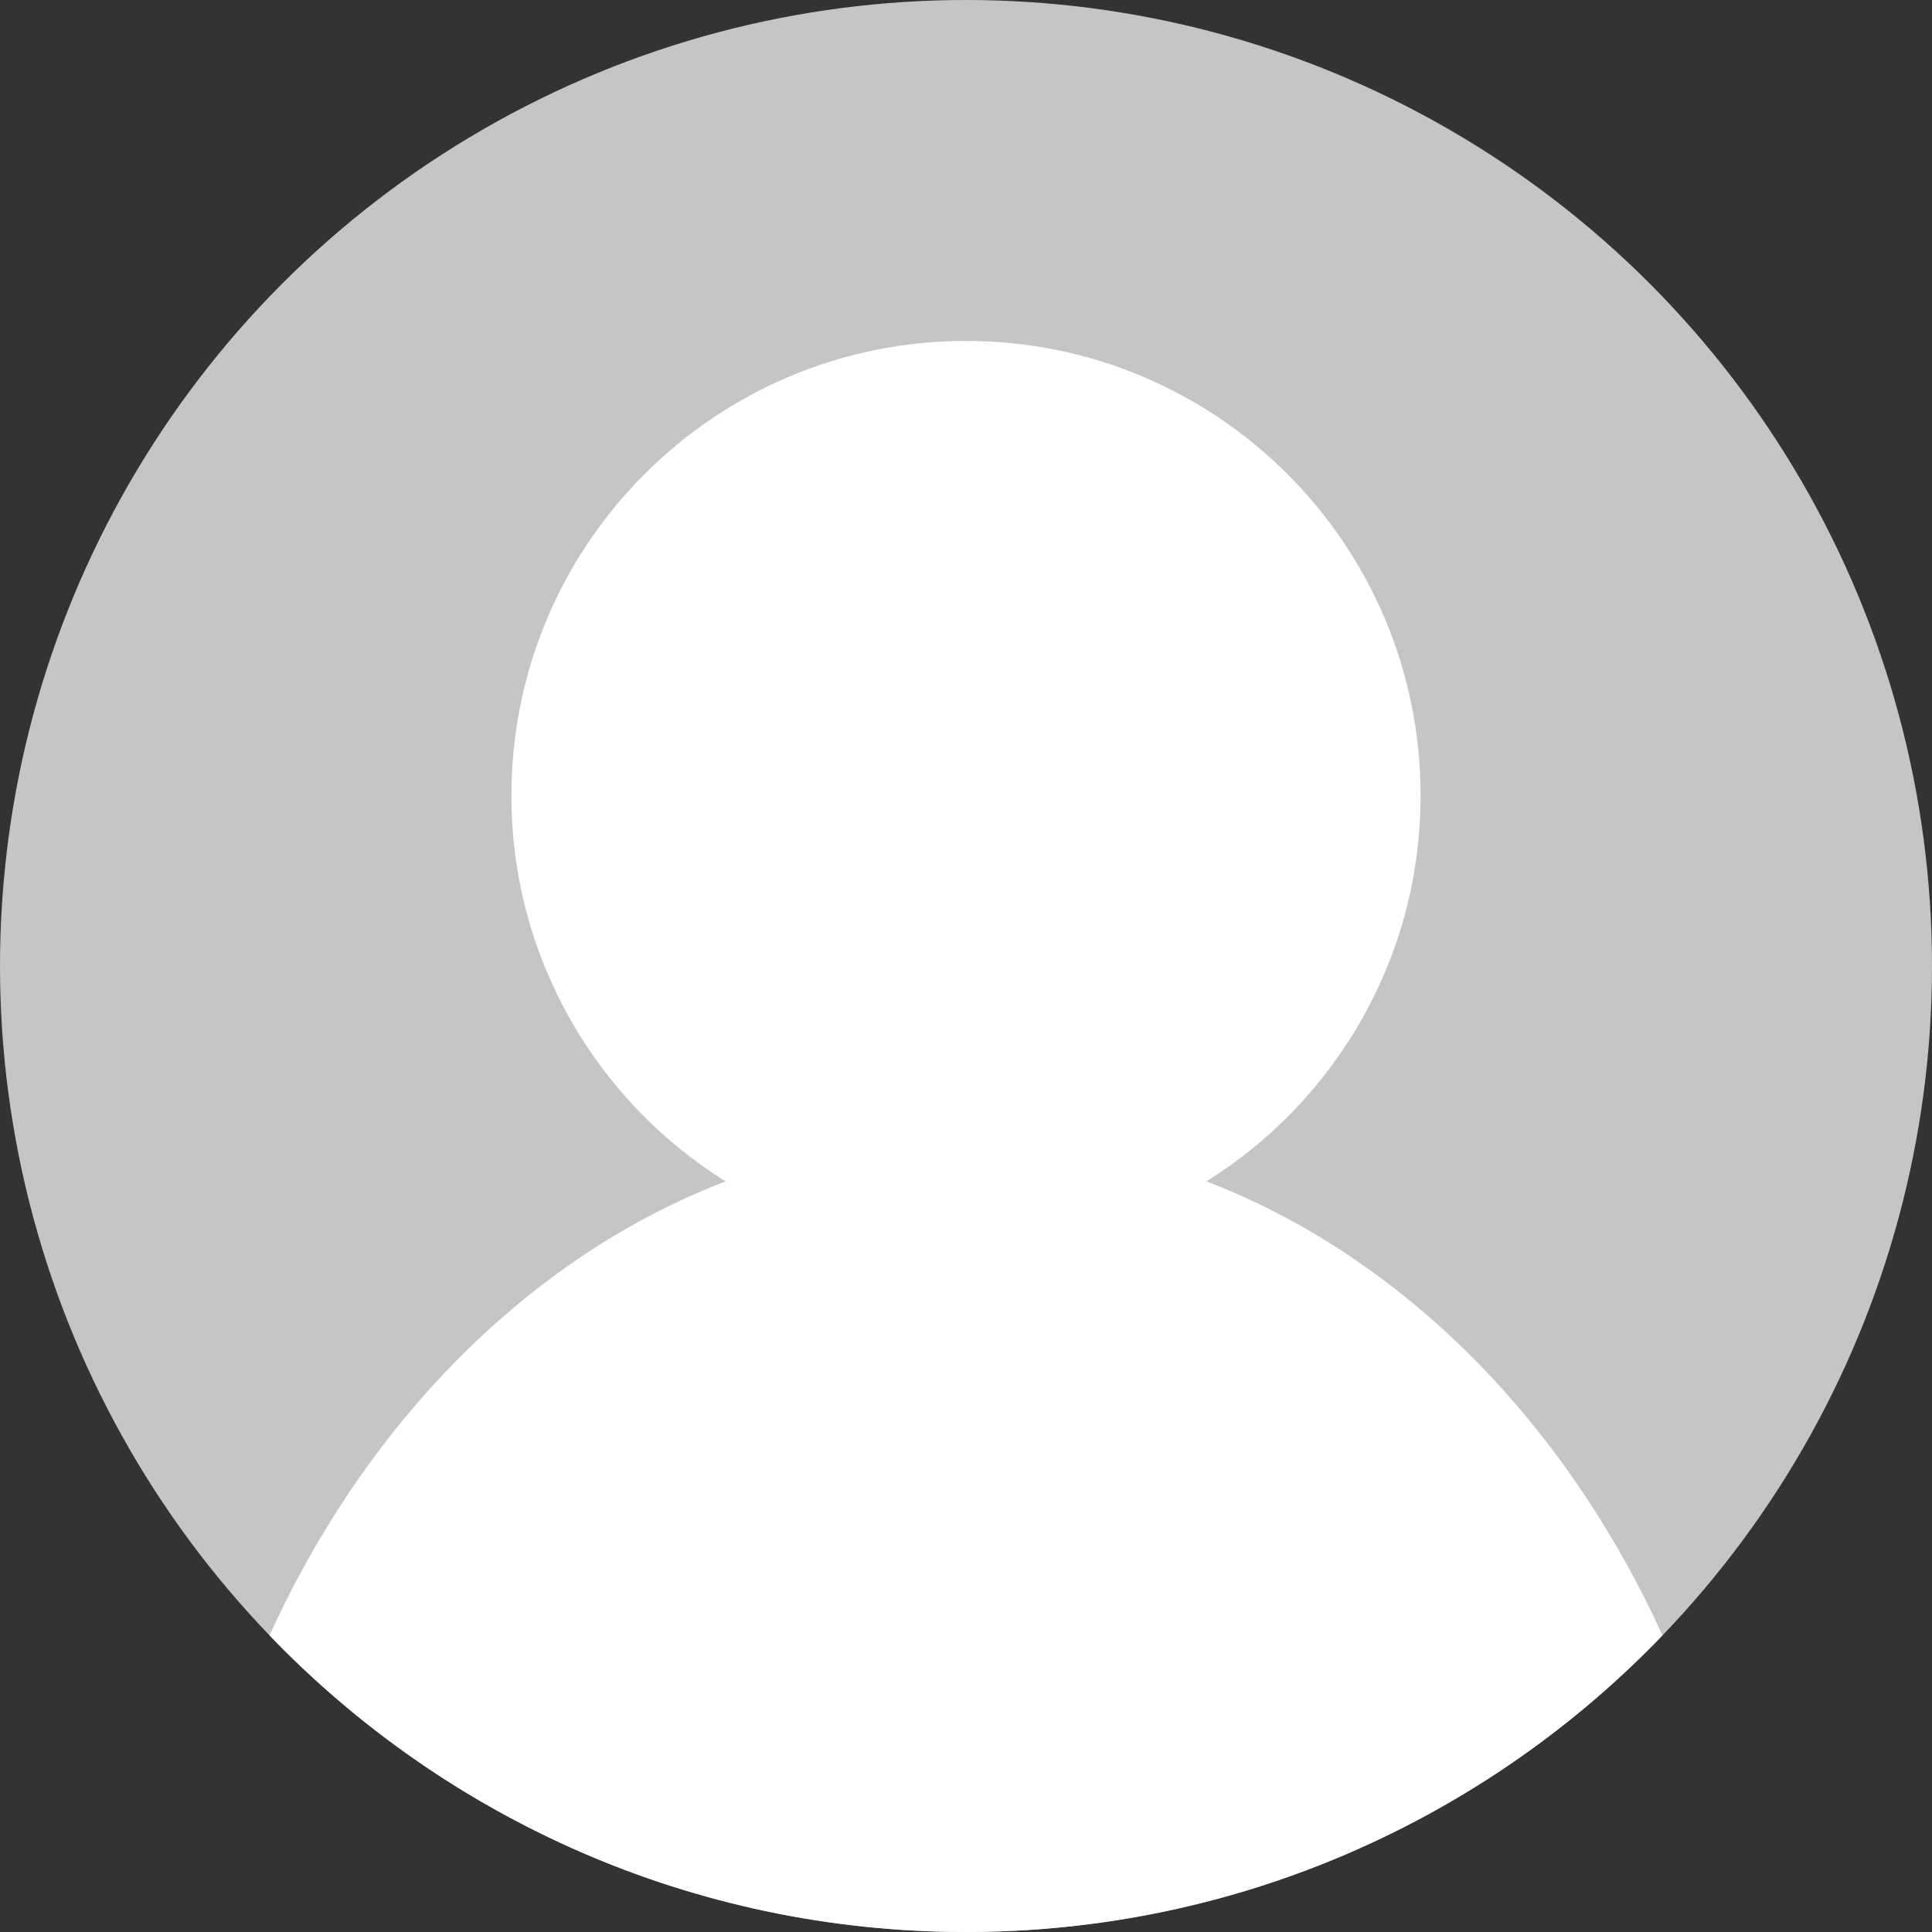 <svg width="34" height="34" viewBox="0 0 34 34" fill="none" xmlns="http://www.w3.org/2000/svg">
<rect x="0" y="0" width="34" height="34" fill="#333333" stroke="none"/>
<circle cx="17" cy="17" r="17" fill="#C5C5C5"/>
<path fill-rule="evenodd" clip-rule="evenodd" d="M21.232 20.79C23.495 19.377 25 16.864 25 14C25 9.582 21.418 6 17 6C12.582 6 9 9.582 9 14C9 16.864 10.505 19.377 12.768 20.79C9.327 22.114 6.462 25.008 4.743 28.78C7.836 31.997 12.184 34 17 34C21.816 34 26.164 31.997 29.257 28.78C27.538 25.008 24.673 22.114 21.232 20.79Z" fill="white"/>
</svg>

